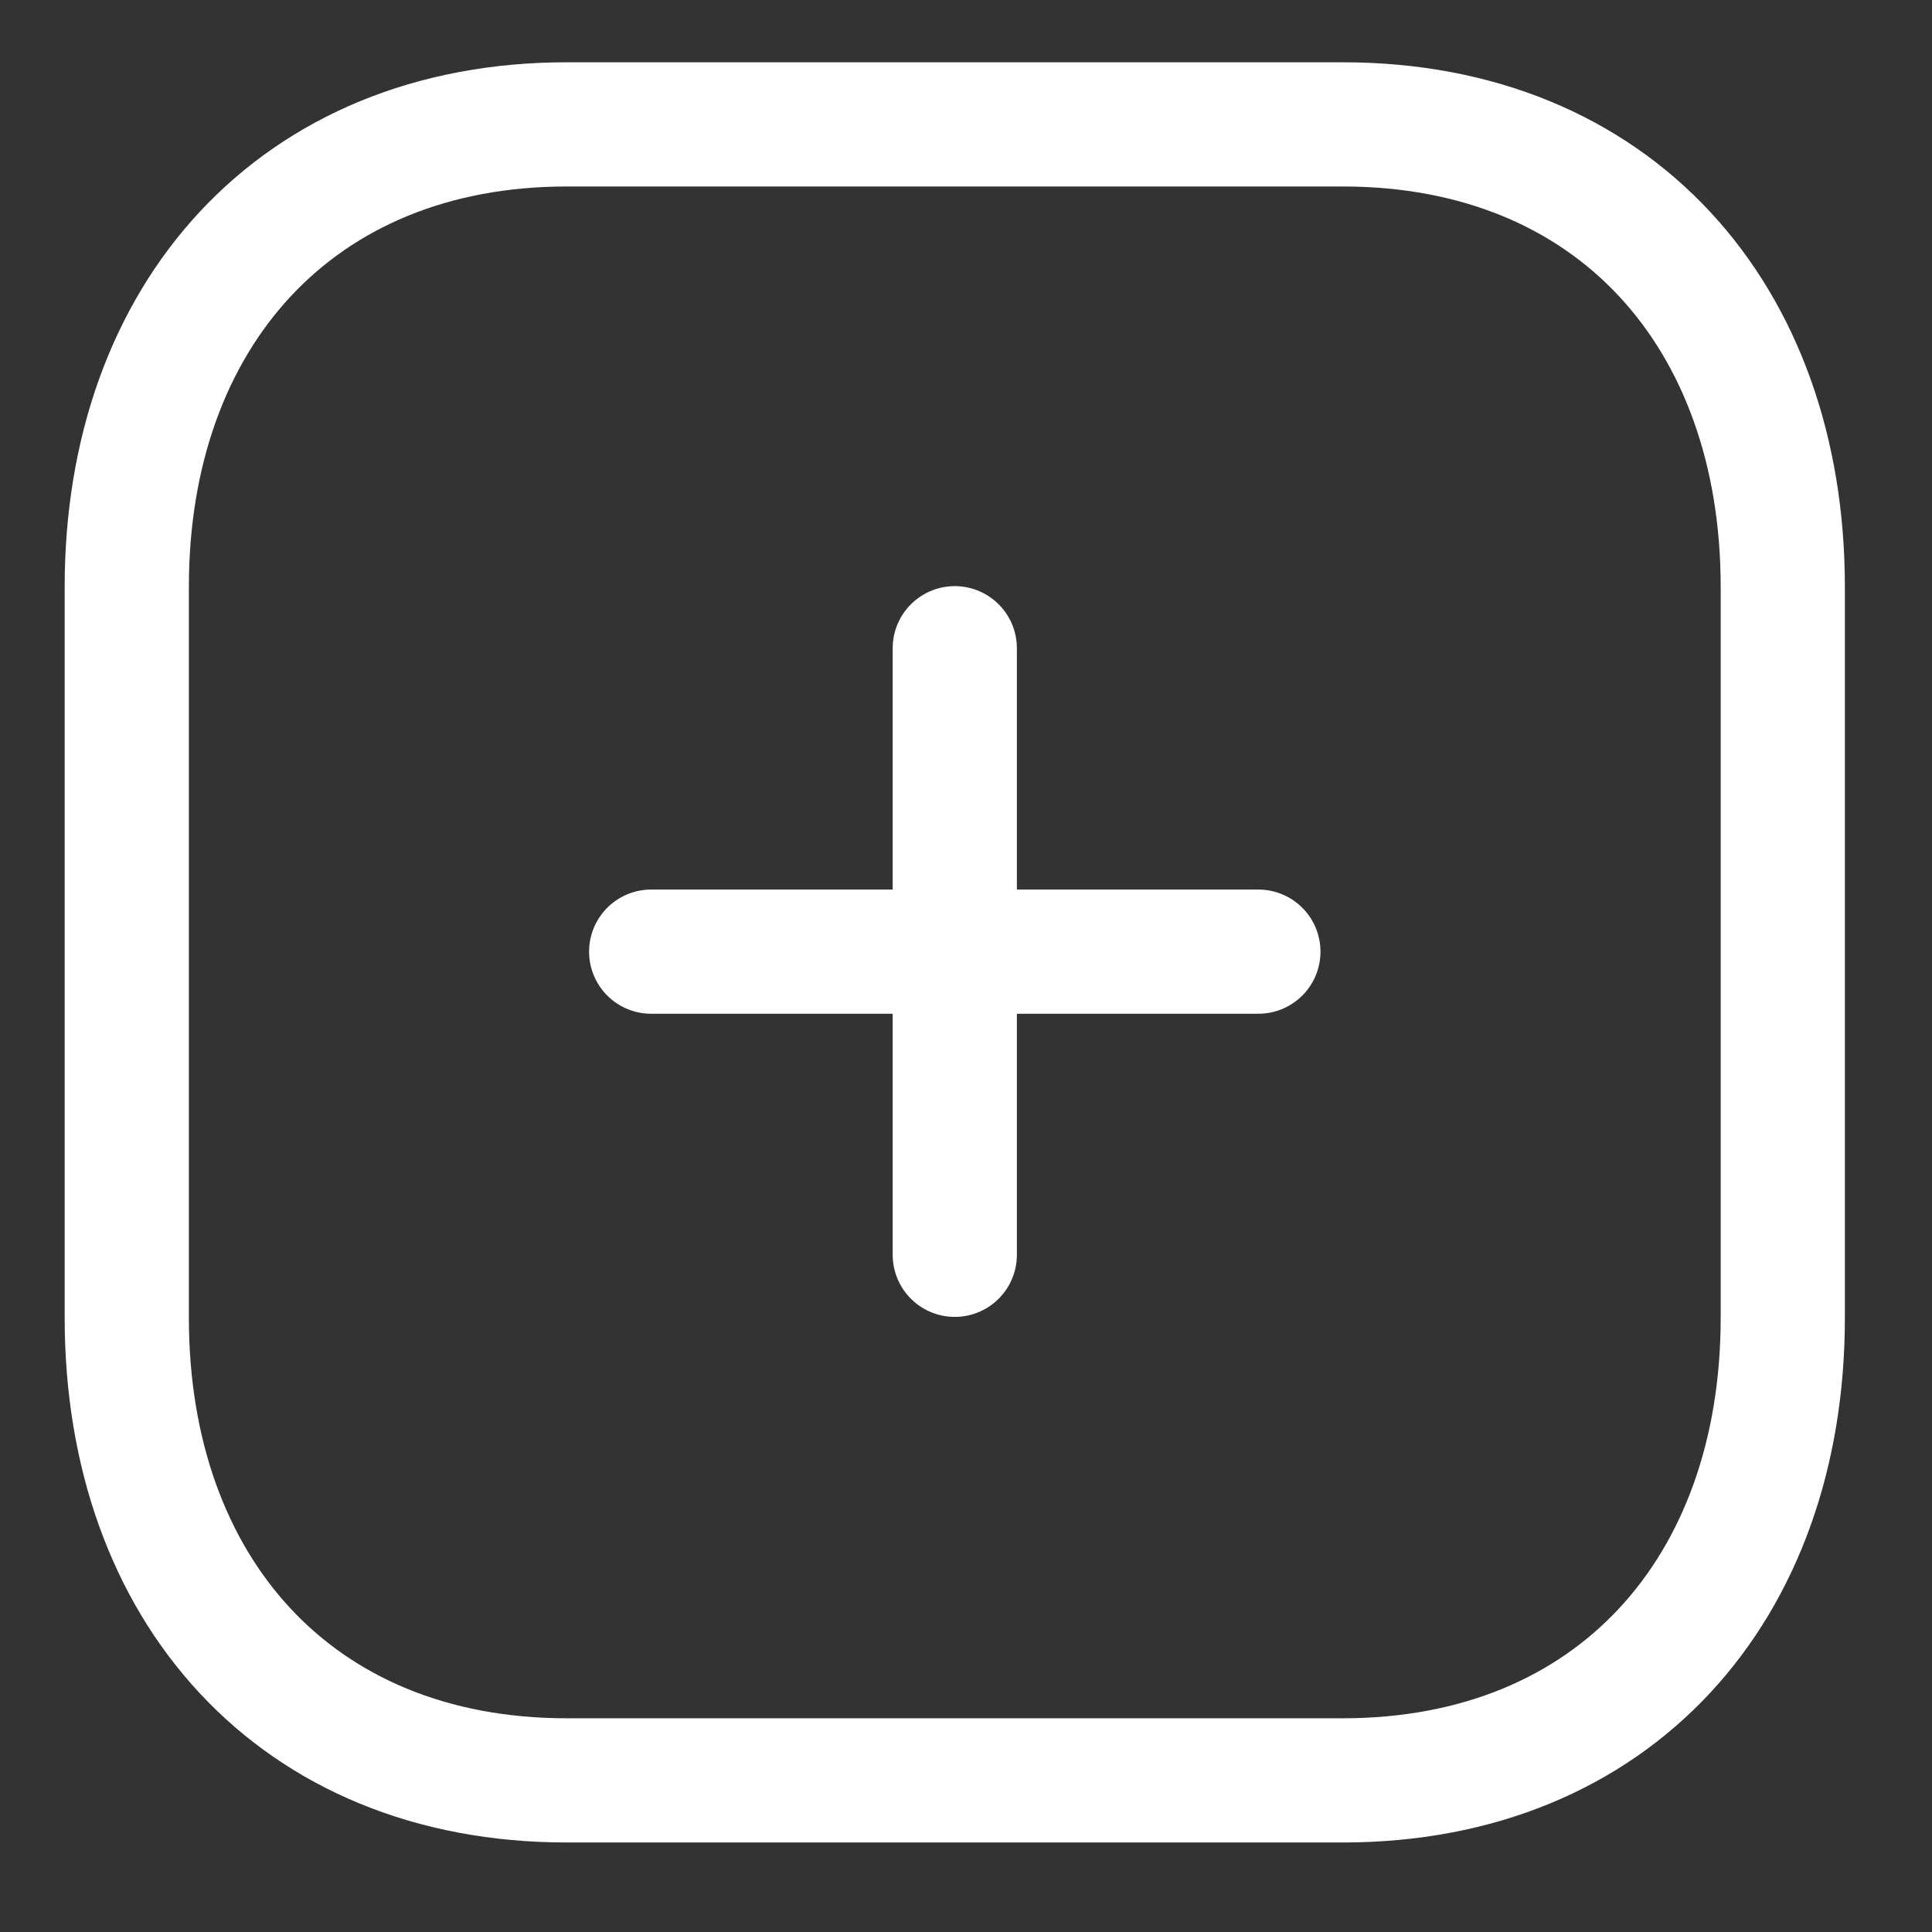  <svg width="21" height="21" viewBox="0 0 21 21" fill="none" xmlns="http://www.w3.org/2000/svg">
<rect x="0" y="0" width="21" height="21" fill="#333333" stroke="none"/>
<path d="M10.378 7.046V13.639" stroke="white" stroke-width="1.35" stroke-miterlimit="10" stroke-linecap="round" stroke-linejoin="round"/>
<path d="M13.678 10.344H7.078" stroke="white" stroke-width="1.35" stroke-miterlimit="10" stroke-linecap="round" stroke-linejoin="round"/>
<path d="M14.595 1.352H6.161C3.221 1.352 1.378 3.432 1.378 6.378V14.325C1.378 17.271 3.212 19.352 6.161 19.352H14.594C17.544 19.352 19.378 17.271 19.378 14.325V6.378C19.378 3.432 17.544 1.352 14.595 1.352Z" stroke="white" stroke-width="1.35" stroke-miterlimit="10" stroke-linecap="round" stroke-linejoin="round"/>
</svg>